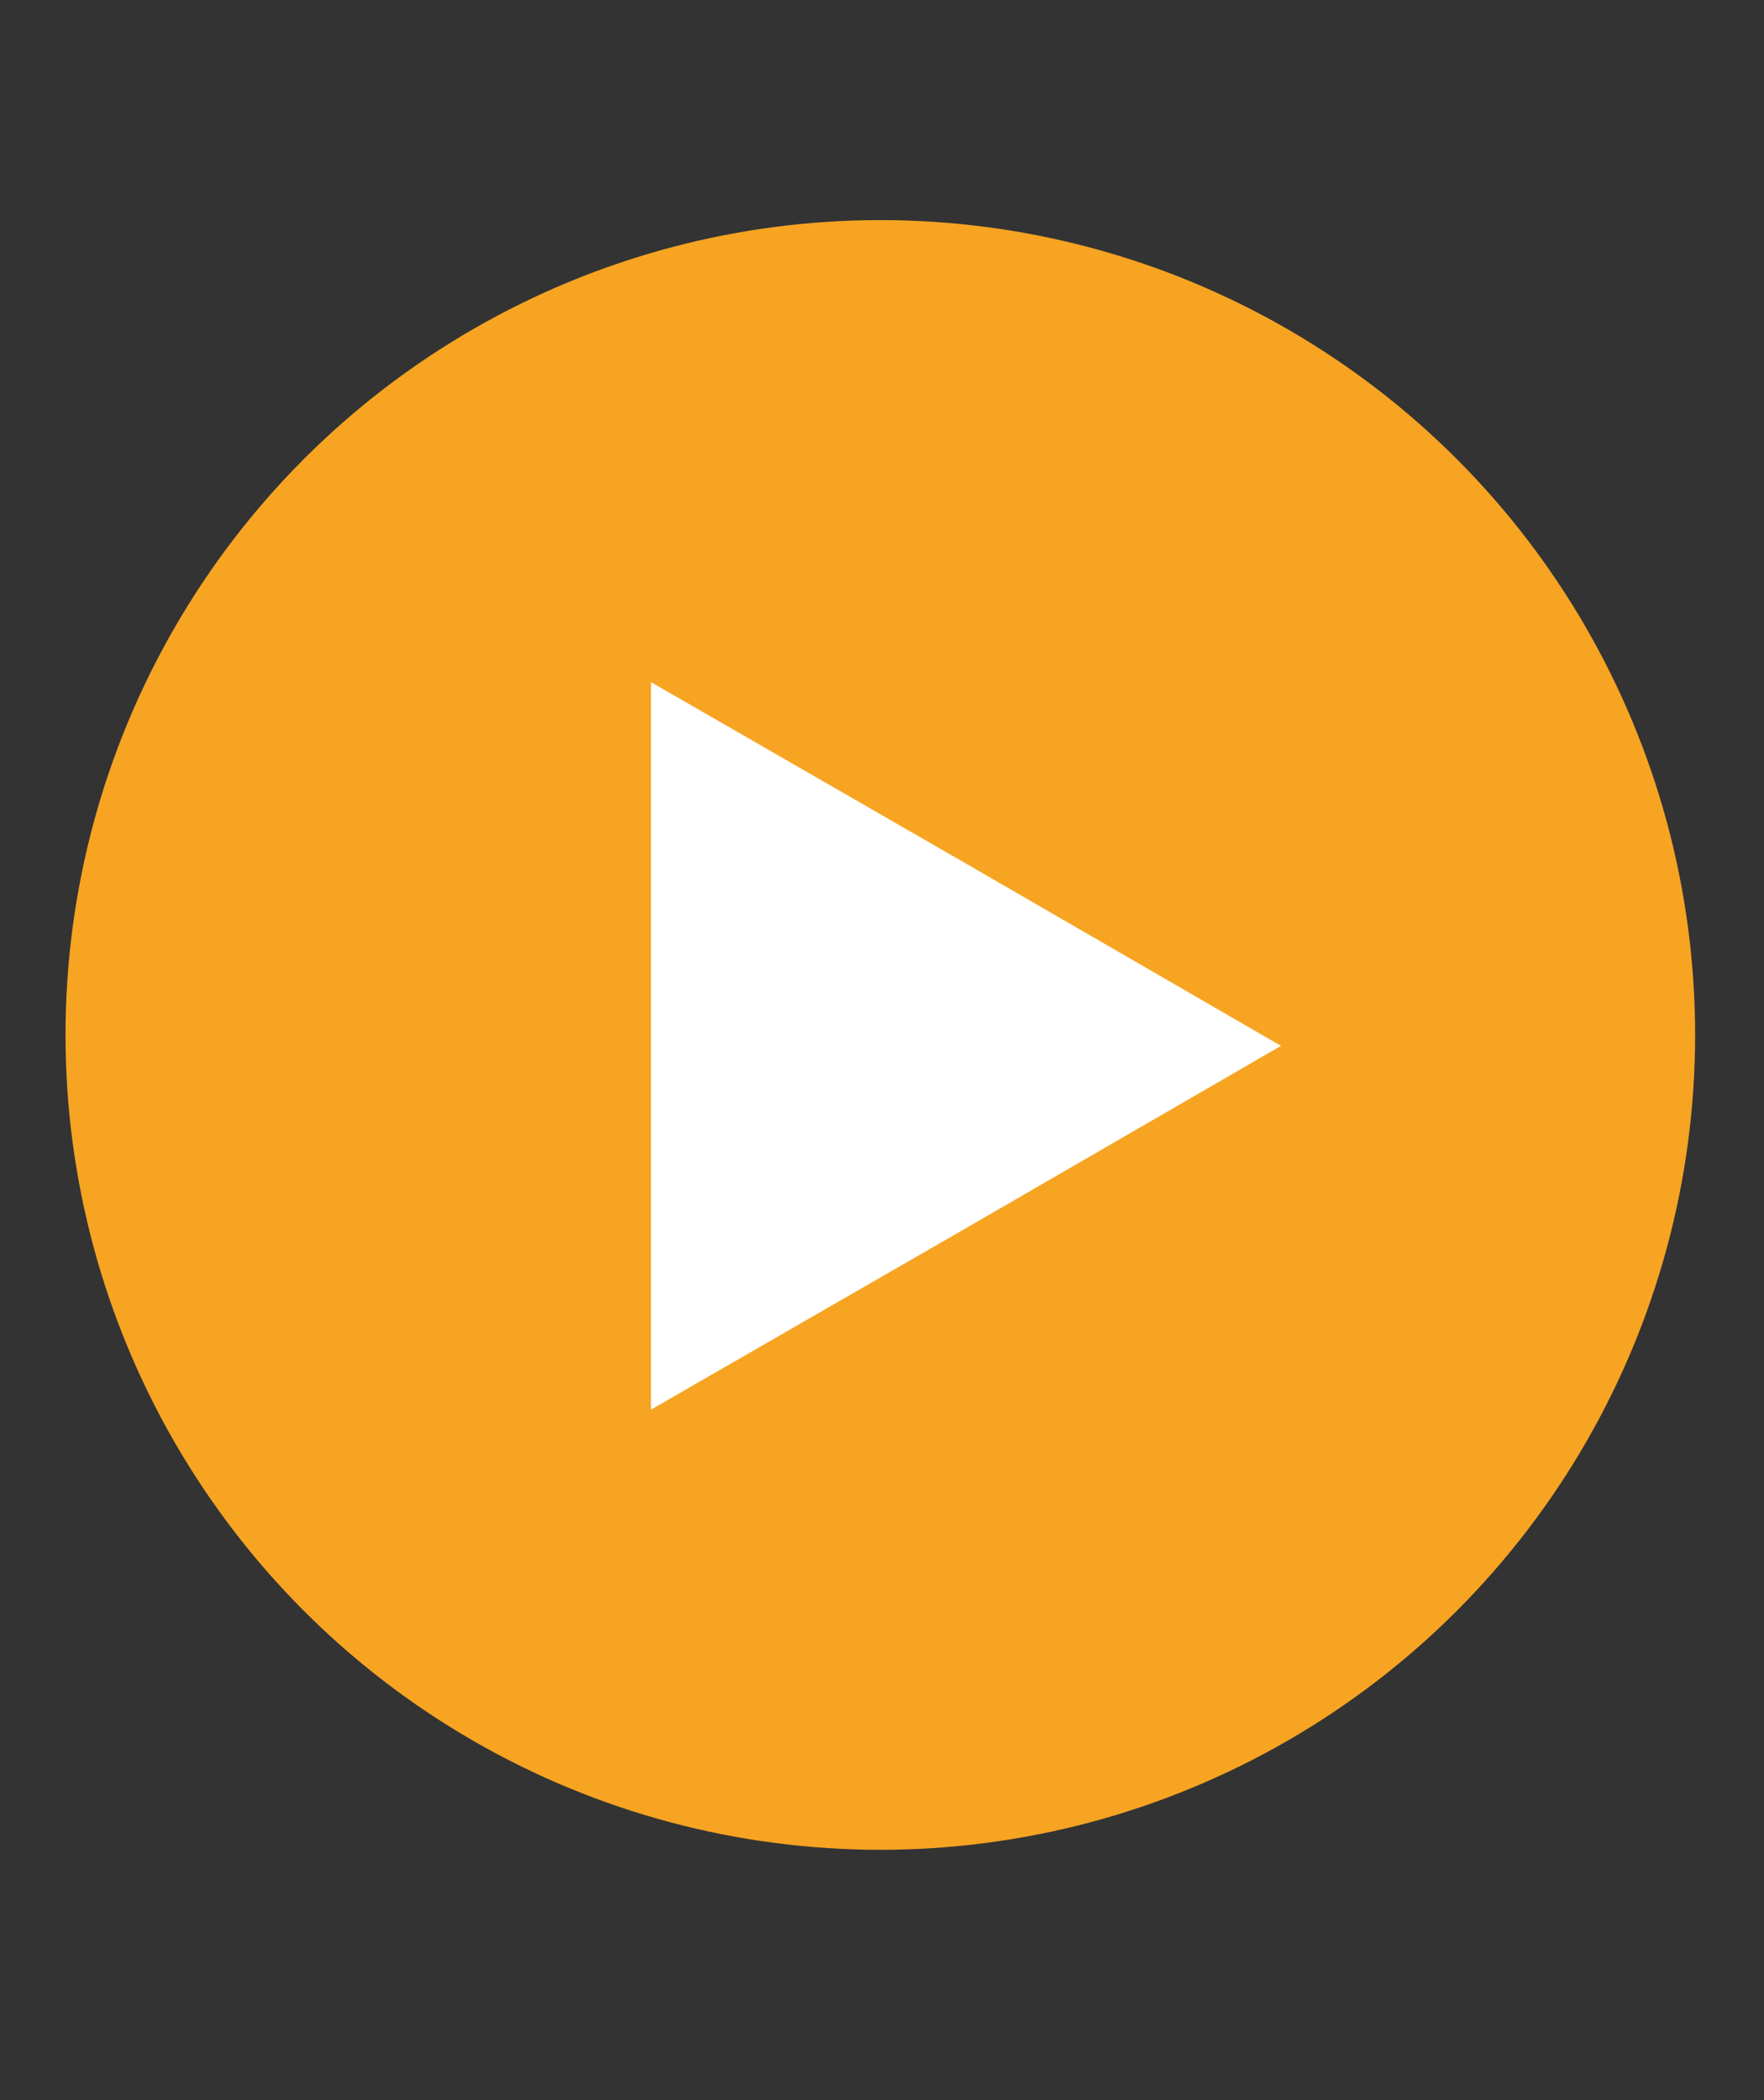 <svg xmlns="http://www.w3.org/2000/svg" viewBox="0 0 210 250" enable-background="new 0 0 210 250"><rect x="0" y="0" width="210" height="250" fill="#333333" stroke="none"/><circle fill="#F7A422" cx="104.8" cy="123.2" r="97"/><path fill="#fff" d="M77.5 124.5v-43.3l37.5 21.6 37.5 21.7-37.5 21.7-37.5 21.6z"/></svg>